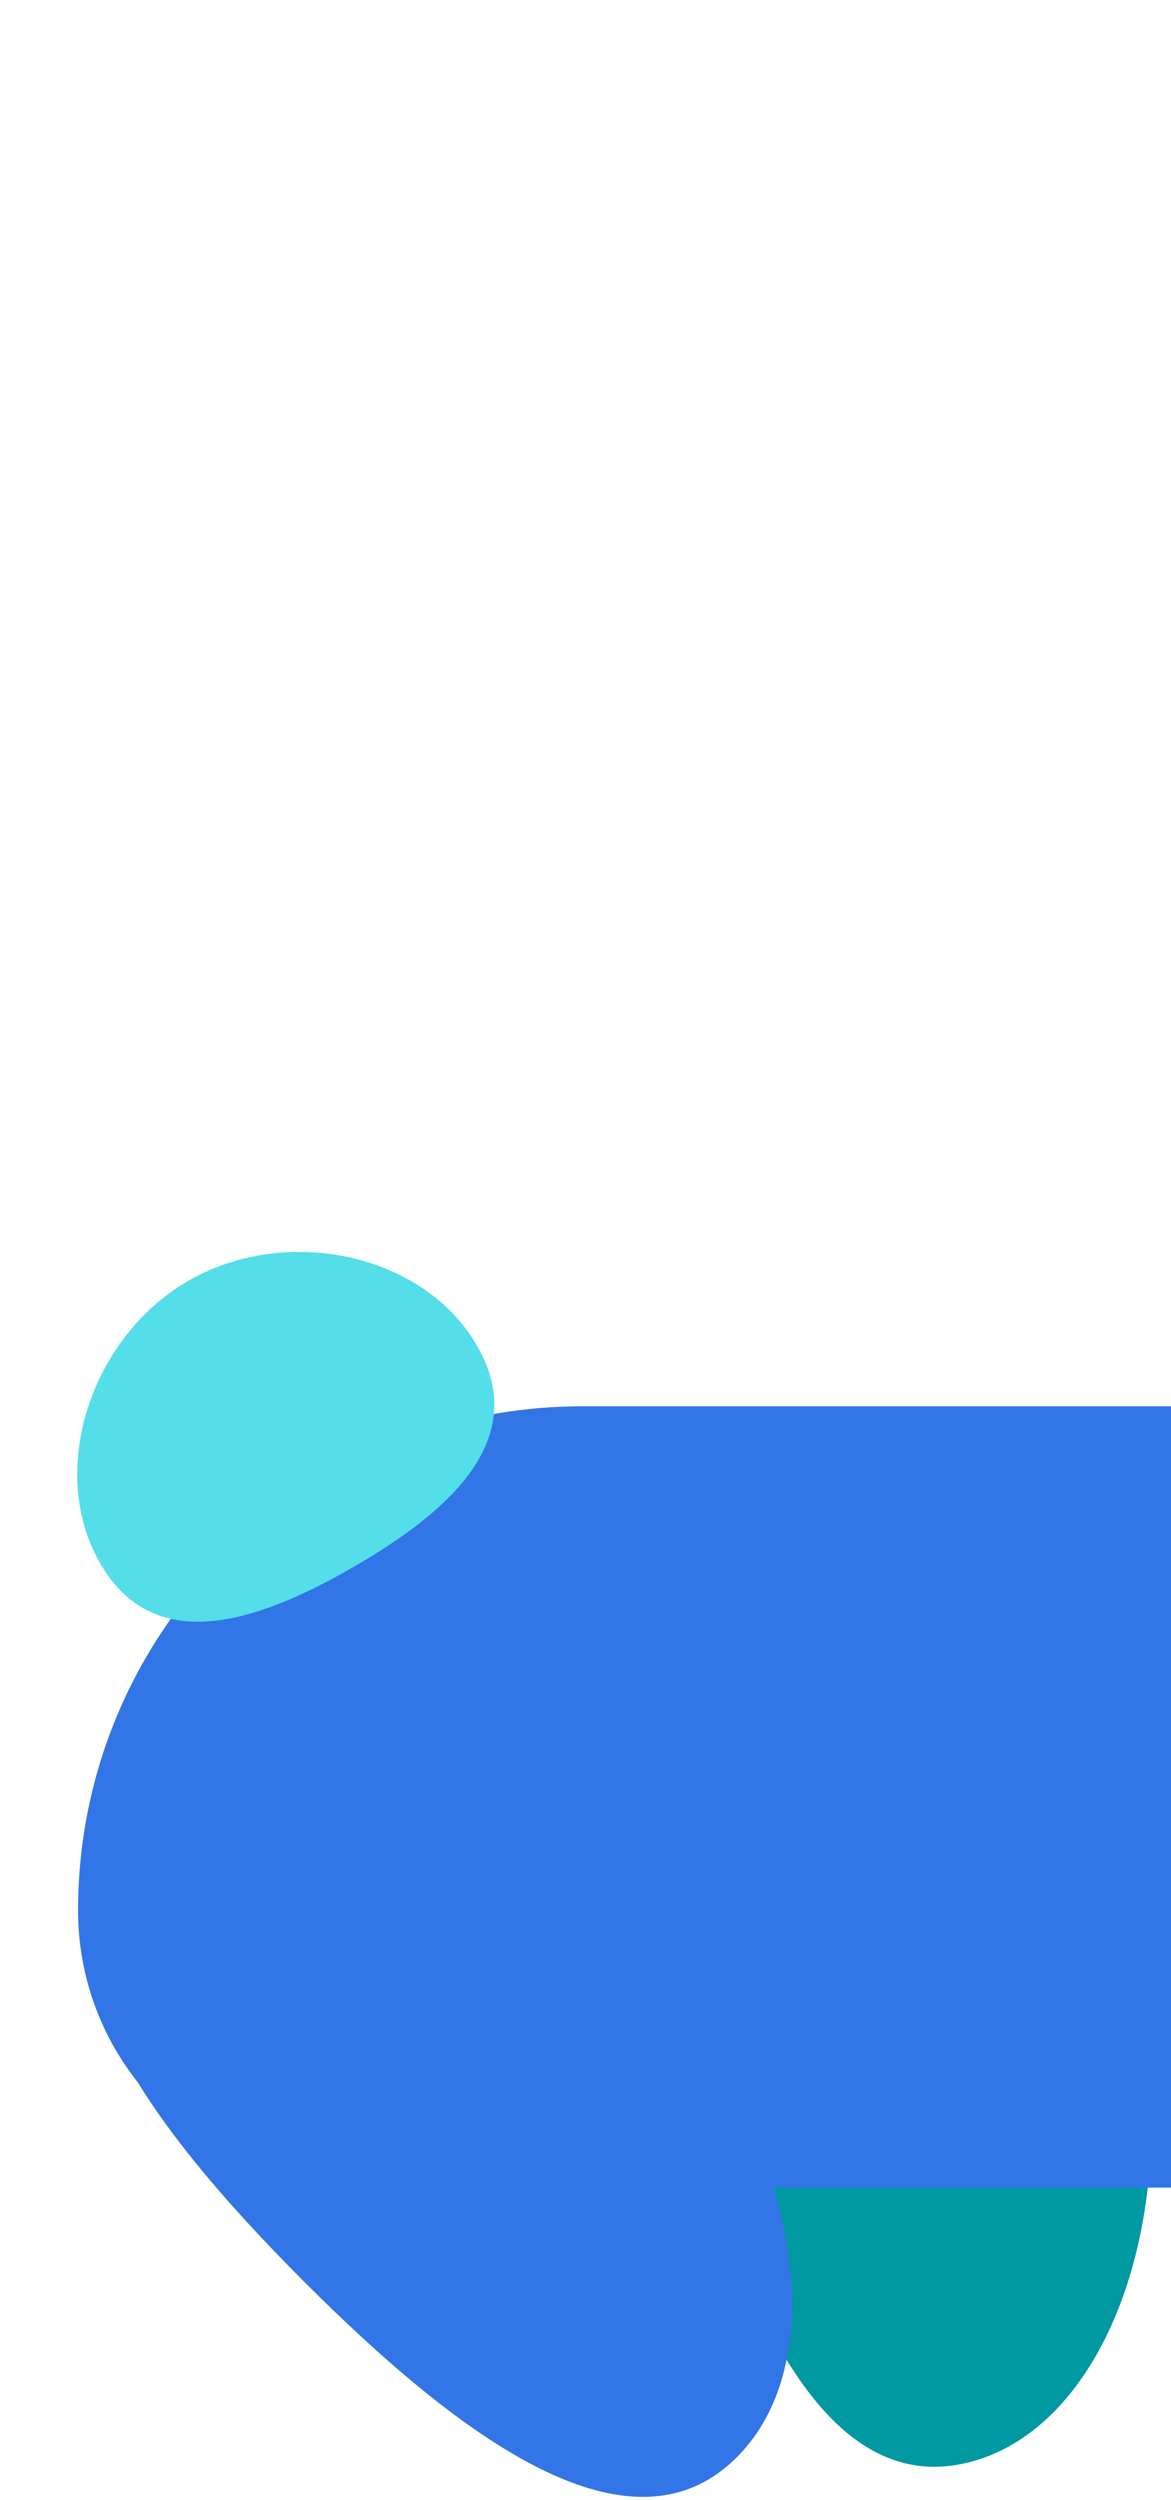 <svg width="15" height="32" viewBox="0 0 15 32" fill="none" xmlns="http://www.w3.org/2000/svg">
<path d="M9.588 20.865C7.729 21.363 8.025 24.033 8.764 26.79C9.502 29.546 10.581 32.006 12.44 31.508C14.299 31.01 15.233 28.01 14.495 25.254C13.756 22.498 11.447 20.367 9.588 20.865Z" fill="#0098A1"/>
<path d="M1 24.452C1 20.889 3.888 18 7.452 18H15V28H4.548C2.589 28 1 26.411 1 24.452Z" fill="#3275E6"/>
<path d="M6.111 17.225C6.797 18.412 5.778 19.334 4.528 20.056C3.278 20.778 1.97 21.199 1.284 20.011C0.599 18.824 1.163 17.115 2.413 16.393C3.663 15.672 5.425 16.037 6.111 17.225Z" fill="#53DEE9"/>
<path d="M1.647 23.66C0.286 25.021 1.878 27.185 3.895 29.203C5.913 31.221 8.077 32.812 9.438 31.451C10.799 30.091 10.108 27.025 8.091 25.008C6.073 22.99 3.007 22.299 1.647 23.66Z" fill="#3275E6"/>
</svg>
